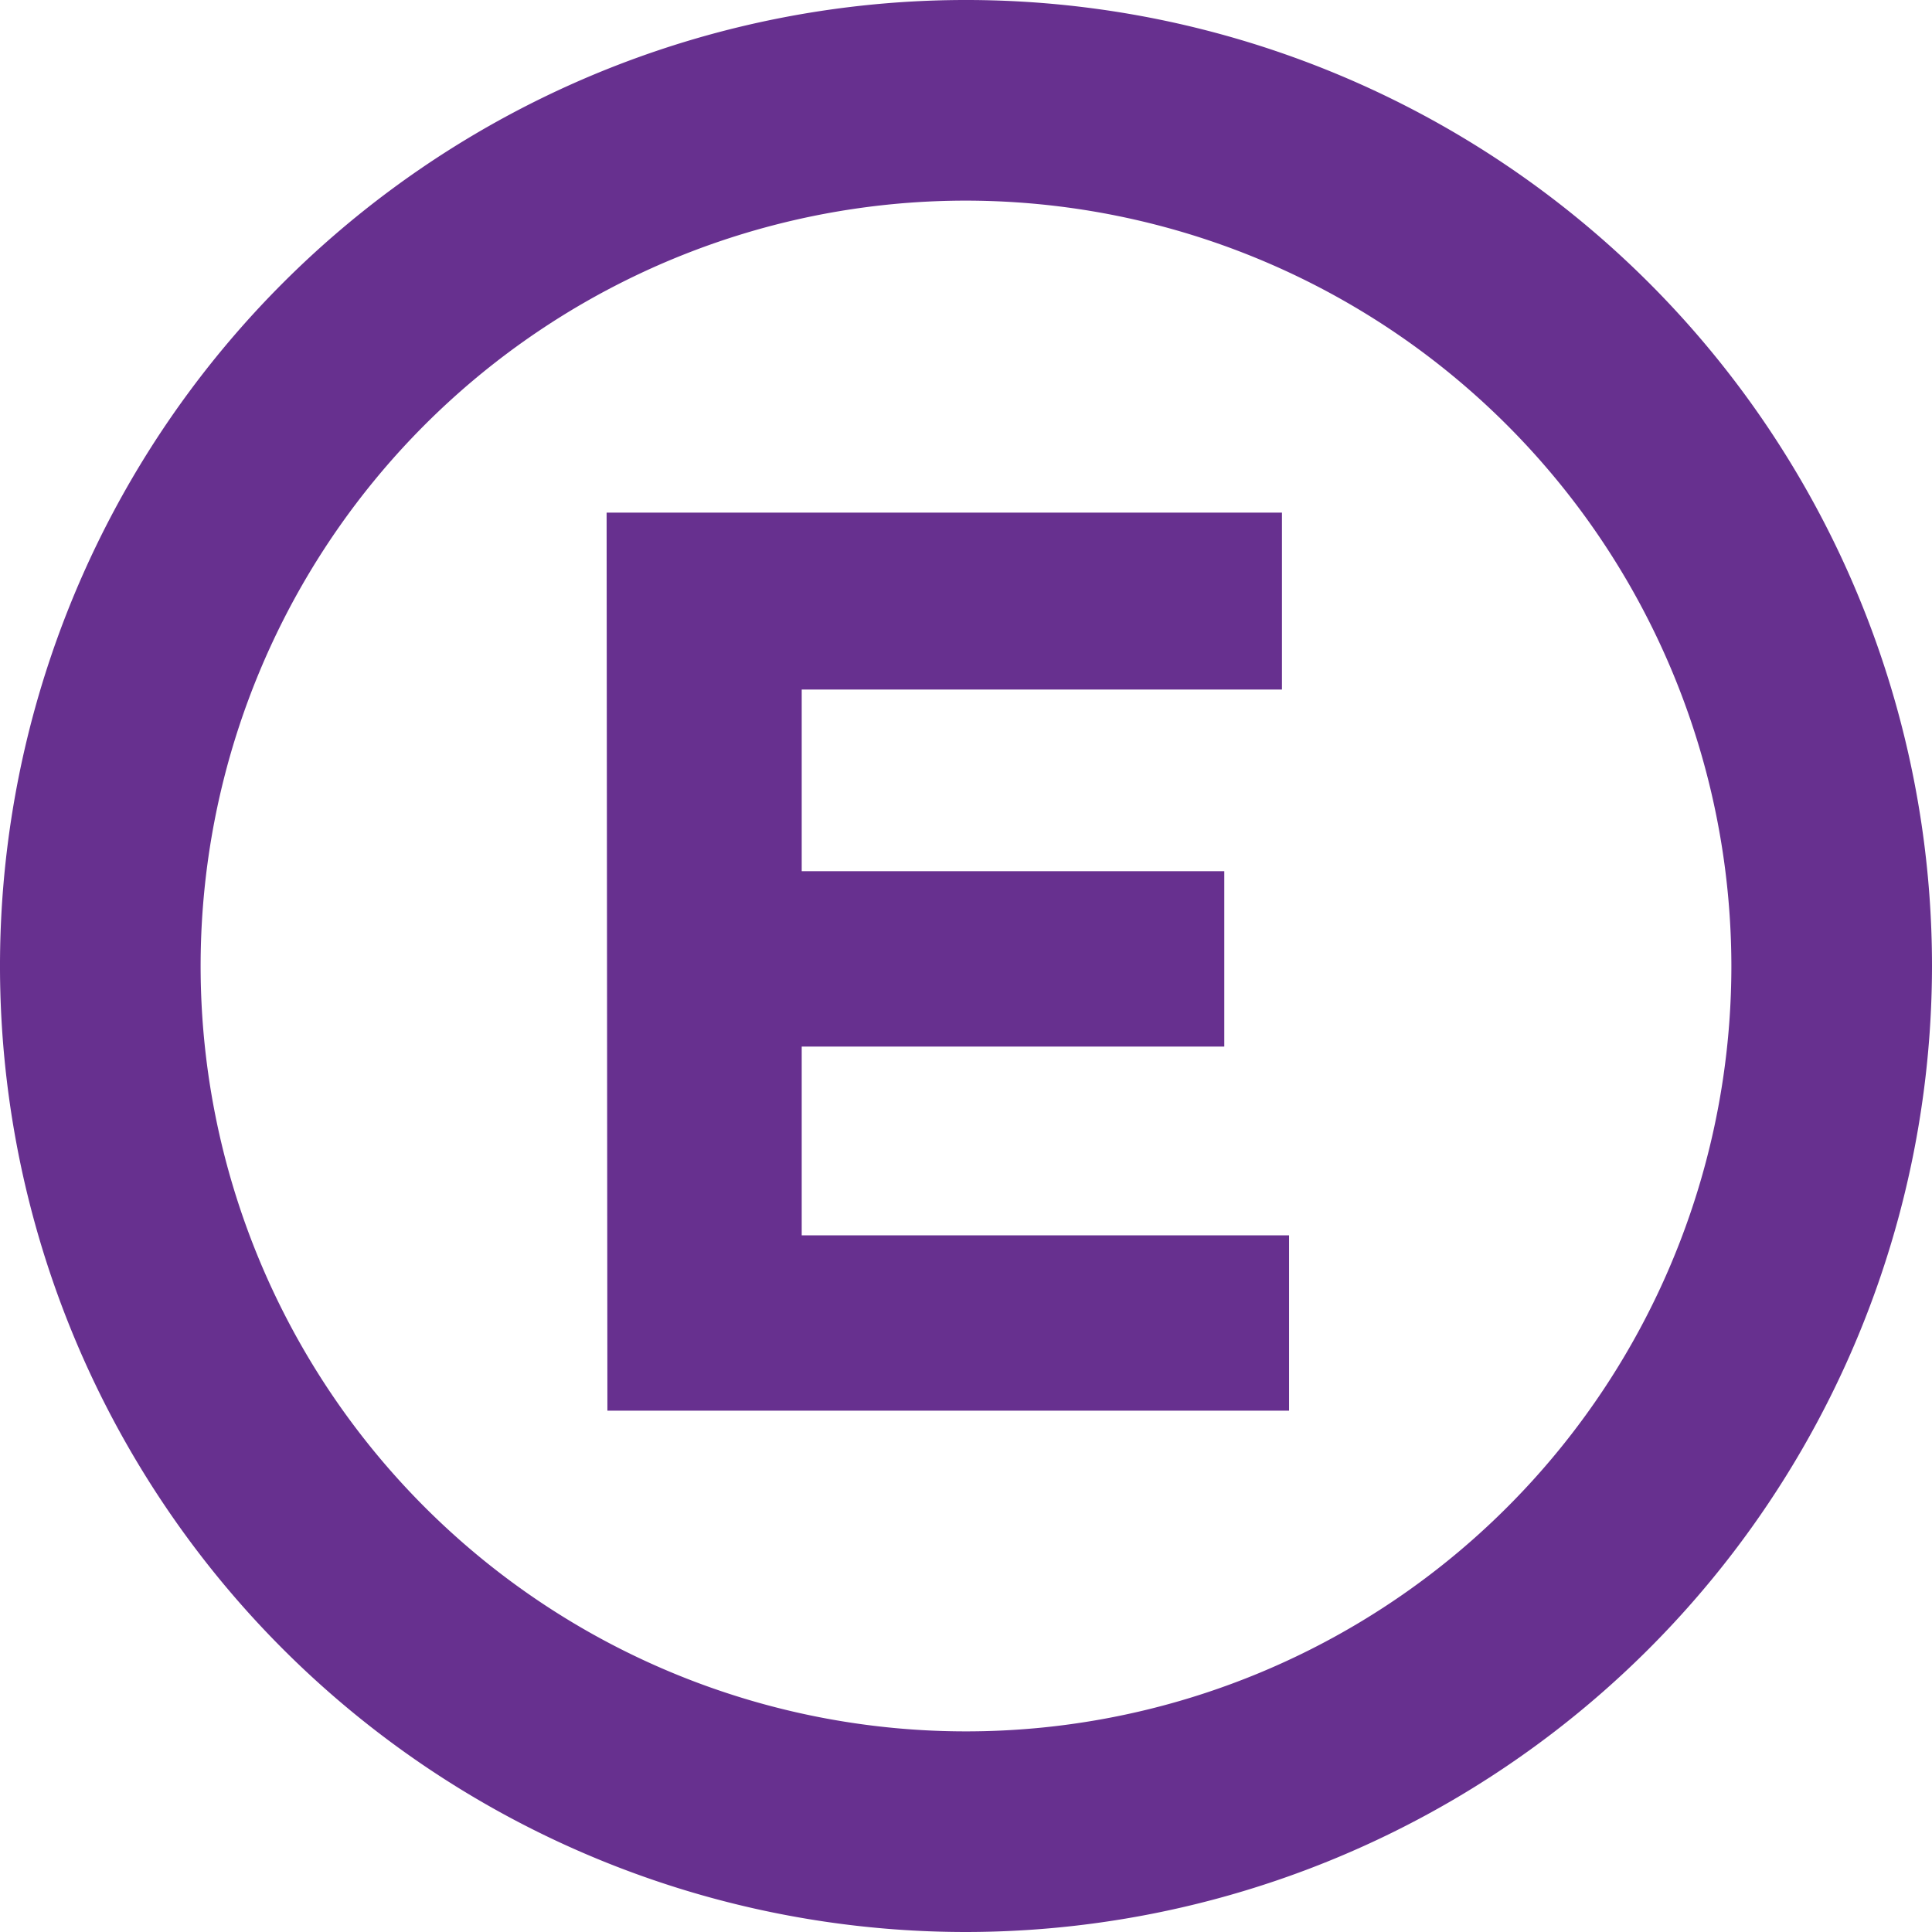 <svg id="Layer_1" data-name="Layer 1" xmlns="http://www.w3.org/2000/svg" viewBox="0 0 24.46 24.46"><defs><style>.cls-1{fill:#67308f;}</style></defs><title>E</title><path class="cls-1" d="M590.36,414.76h8.55V417h-6.08v2.3h5.35v2.22h-5.35v2.39H599v2.22h-8.63Z" transform="translate(-582.68 -408.27)"/><path class="cls-1" d="M594.91,432.73a12.23,12.23,0,1,1,12.23-12.23A12.24,12.24,0,0,1,594.91,432.73Zm0-21.92a9.69,9.69,0,1,0,9.69,9.69A9.7,9.7,0,0,0,594.91,410.81Z" transform="translate(-582.68 -408.27)"/></svg>